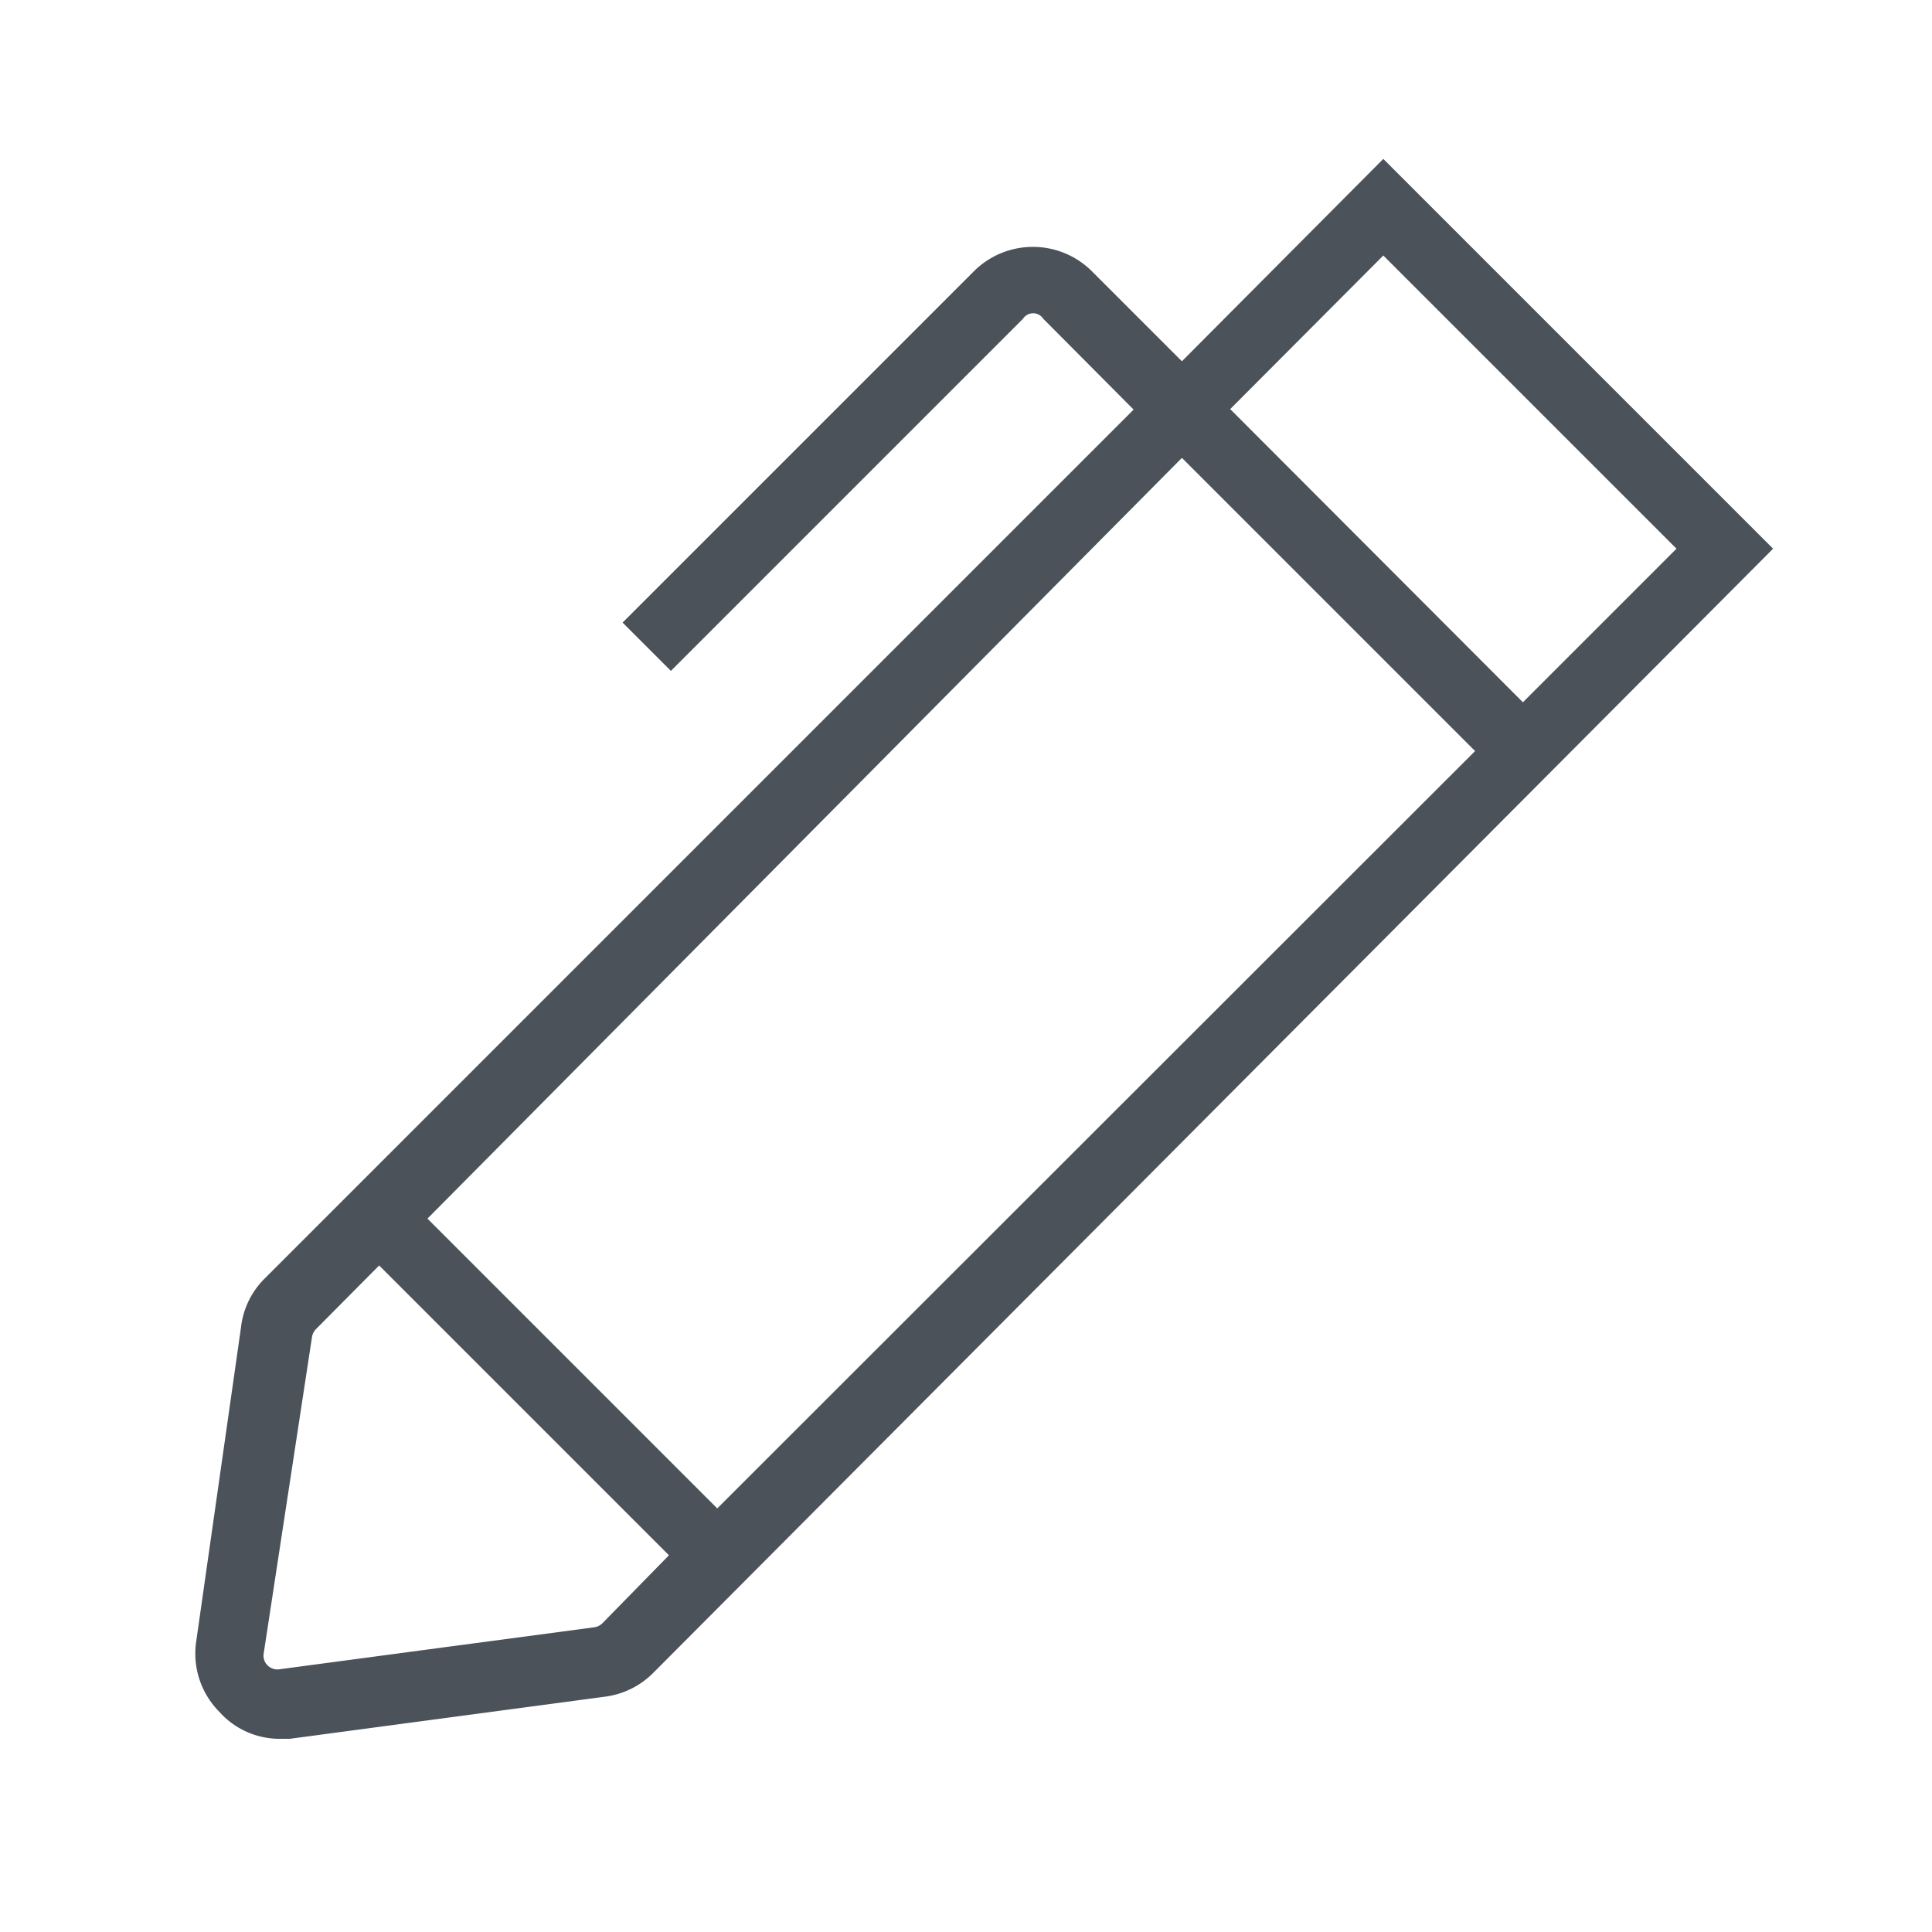 <svg id="Layer_1" data-name="Layer 1" xmlns="http://www.w3.org/2000/svg" viewBox="0 0 40 40"><defs><style>.cls-1{fill:none;}.cls-2{fill:#4b5259;}</style></defs><title>Artboard 3</title><rect class="cls-1" width="40" height="40"/><path class="cls-2" d="M24.47,7.48,22.59,5.6a1.73,1.73,0,0,0-2.41,0l-7.29,7.29,1,1L21.18,6.6a.25.25,0,0,1,.42,0l1.87,1.88-18,18a1.69,1.69,0,0,0-.48,1L4.06,34a1.71,1.71,0,0,0,.48,1.44A1.67,1.67,0,0,0,5.75,36L6,36l6.51-.87a1.72,1.72,0,0,0,1-.48L36.71,11.36,28.64,3.29Zm0,2,6.07,6.07L14.85,31.23l-6-6Zm-12,24.13a.3.3,0,0,1-.16.08l-6.52.87a.29.29,0,0,1-.25-.08.28.28,0,0,1-.08-.25l1-6.55a.3.3,0,0,1,.08-.16l1.31-1.32,6,6ZM34.71,11.36l-3.18,3.18L25.47,8.47l3.17-3.18Z"/></svg>